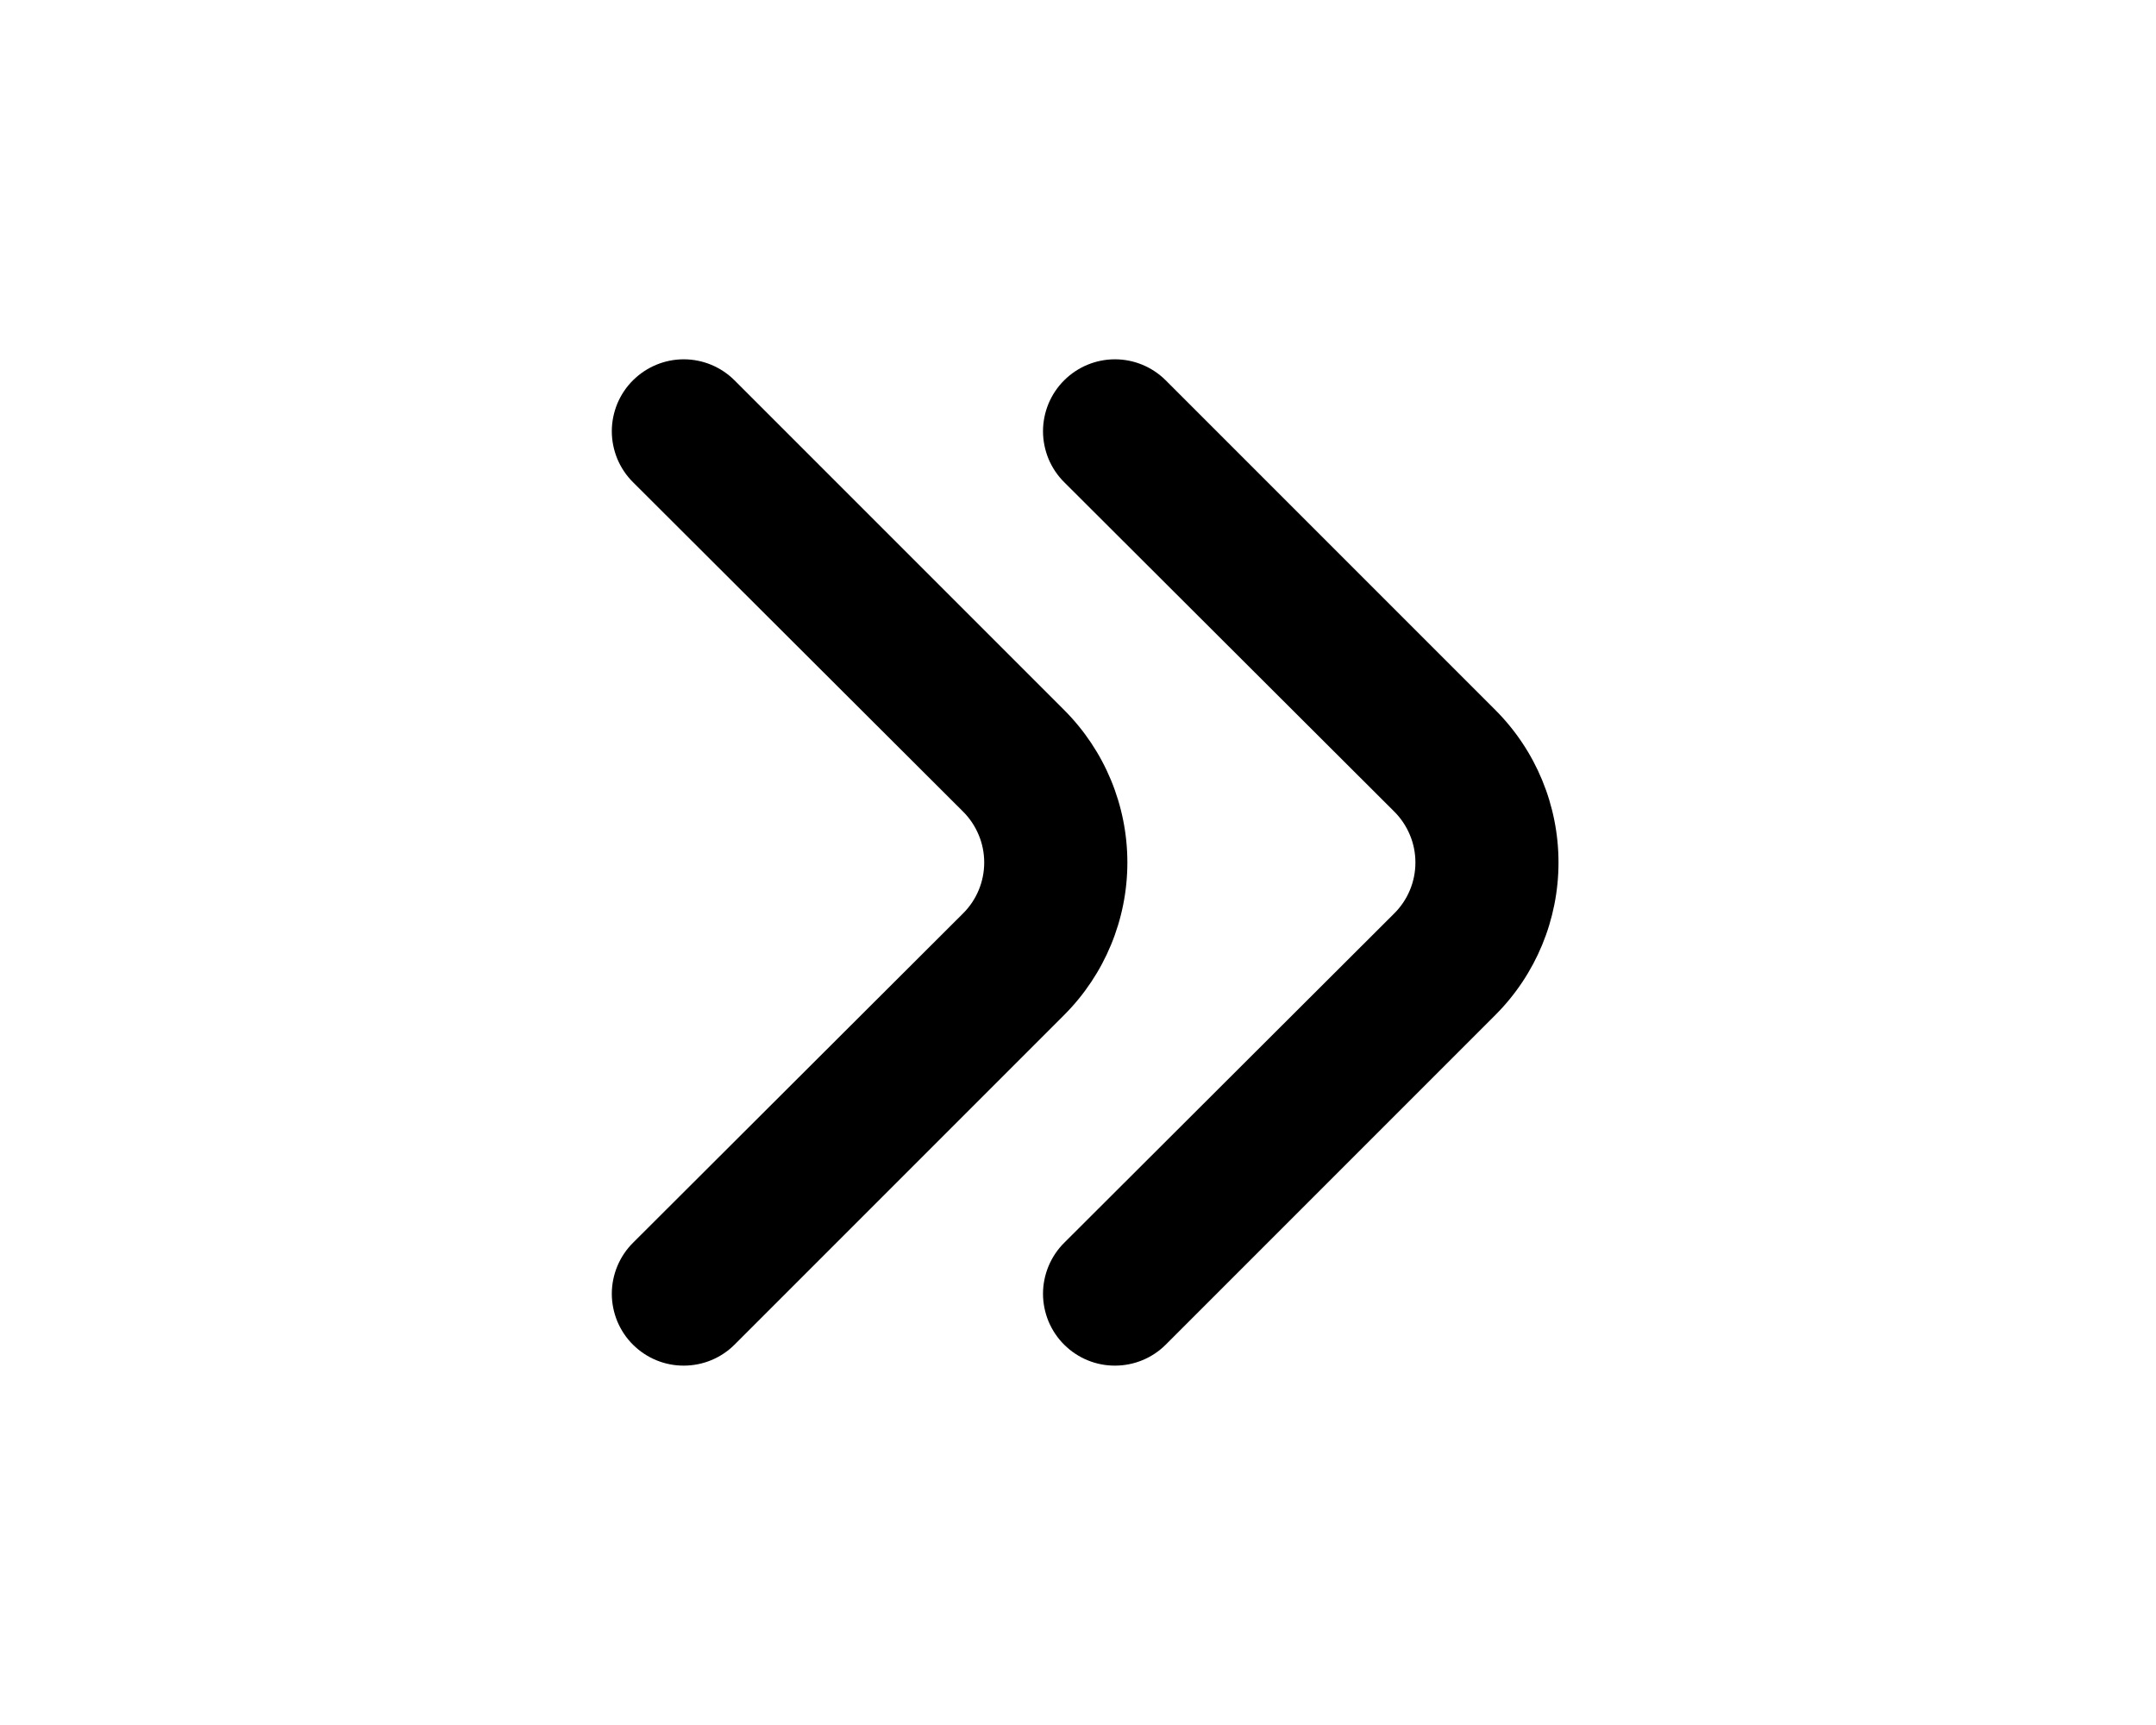 <svg width="30" height="24" viewBox="0 0 30 24" fill="none" xmlns="http://www.w3.org/2000/svg">
    <path
        d="M13.399 12.71C13.493 12.617 13.567 12.507 13.618 12.385C13.669 12.263 13.695 12.132 13.695 12C13.695 11.868 13.669 11.737 13.618 11.616C13.567 11.494 13.493 11.383 13.399 11.29L8.809 6.71C8.715 6.617 8.641 6.506 8.59 6.385C8.54 6.263 8.513 6.132 8.513 6C8.513 5.868 8.54 5.737 8.59 5.615C8.641 5.494 8.715 5.383 8.809 5.29C8.997 5.104 9.25 4.999 9.514 4.999C9.778 4.999 10.032 5.104 10.219 5.29L14.809 9.88C15.371 10.443 15.687 11.205 15.687 12C15.687 12.795 15.371 13.557 14.809 14.12L10.219 18.71C10.033 18.895 9.781 18.999 9.519 19C9.388 19.001 9.257 18.976 9.135 18.926C9.013 18.876 8.903 18.803 8.809 18.71C8.715 18.617 8.641 18.506 8.59 18.385C8.54 18.263 8.513 18.132 8.513 18C8.513 17.868 8.54 17.737 8.59 17.616C8.641 17.494 8.715 17.383 8.809 17.29L13.399 12.71Z"
        fill="currentColor" />
    <path
        d="M19.399 12.71C19.493 12.617 19.567 12.507 19.618 12.385C19.669 12.263 19.695 12.132 19.695 12C19.695 11.868 19.669 11.737 19.618 11.616C19.567 11.494 19.493 11.383 19.399 11.29L14.809 6.71C14.715 6.617 14.641 6.506 14.59 6.385C14.54 6.263 14.513 6.132 14.513 6C14.513 5.868 14.54 5.737 14.59 5.615C14.641 5.494 14.715 5.383 14.809 5.29C14.996 5.104 15.25 4.999 15.514 4.999C15.778 4.999 16.032 5.104 16.219 5.29L20.809 9.88C21.371 10.443 21.686 11.205 21.686 12C21.686 12.795 21.371 13.557 20.809 14.12L16.219 18.71C16.033 18.895 15.781 18.999 15.519 19C15.388 19.001 15.257 18.976 15.135 18.926C15.013 18.876 14.903 18.803 14.809 18.71C14.715 18.617 14.641 18.506 14.59 18.385C14.54 18.263 14.513 18.132 14.513 18C14.513 17.868 14.54 17.737 14.59 17.616C14.641 17.494 14.715 17.383 14.809 17.29L19.399 12.71Z"
        fill="currentColor" />
</svg>
  